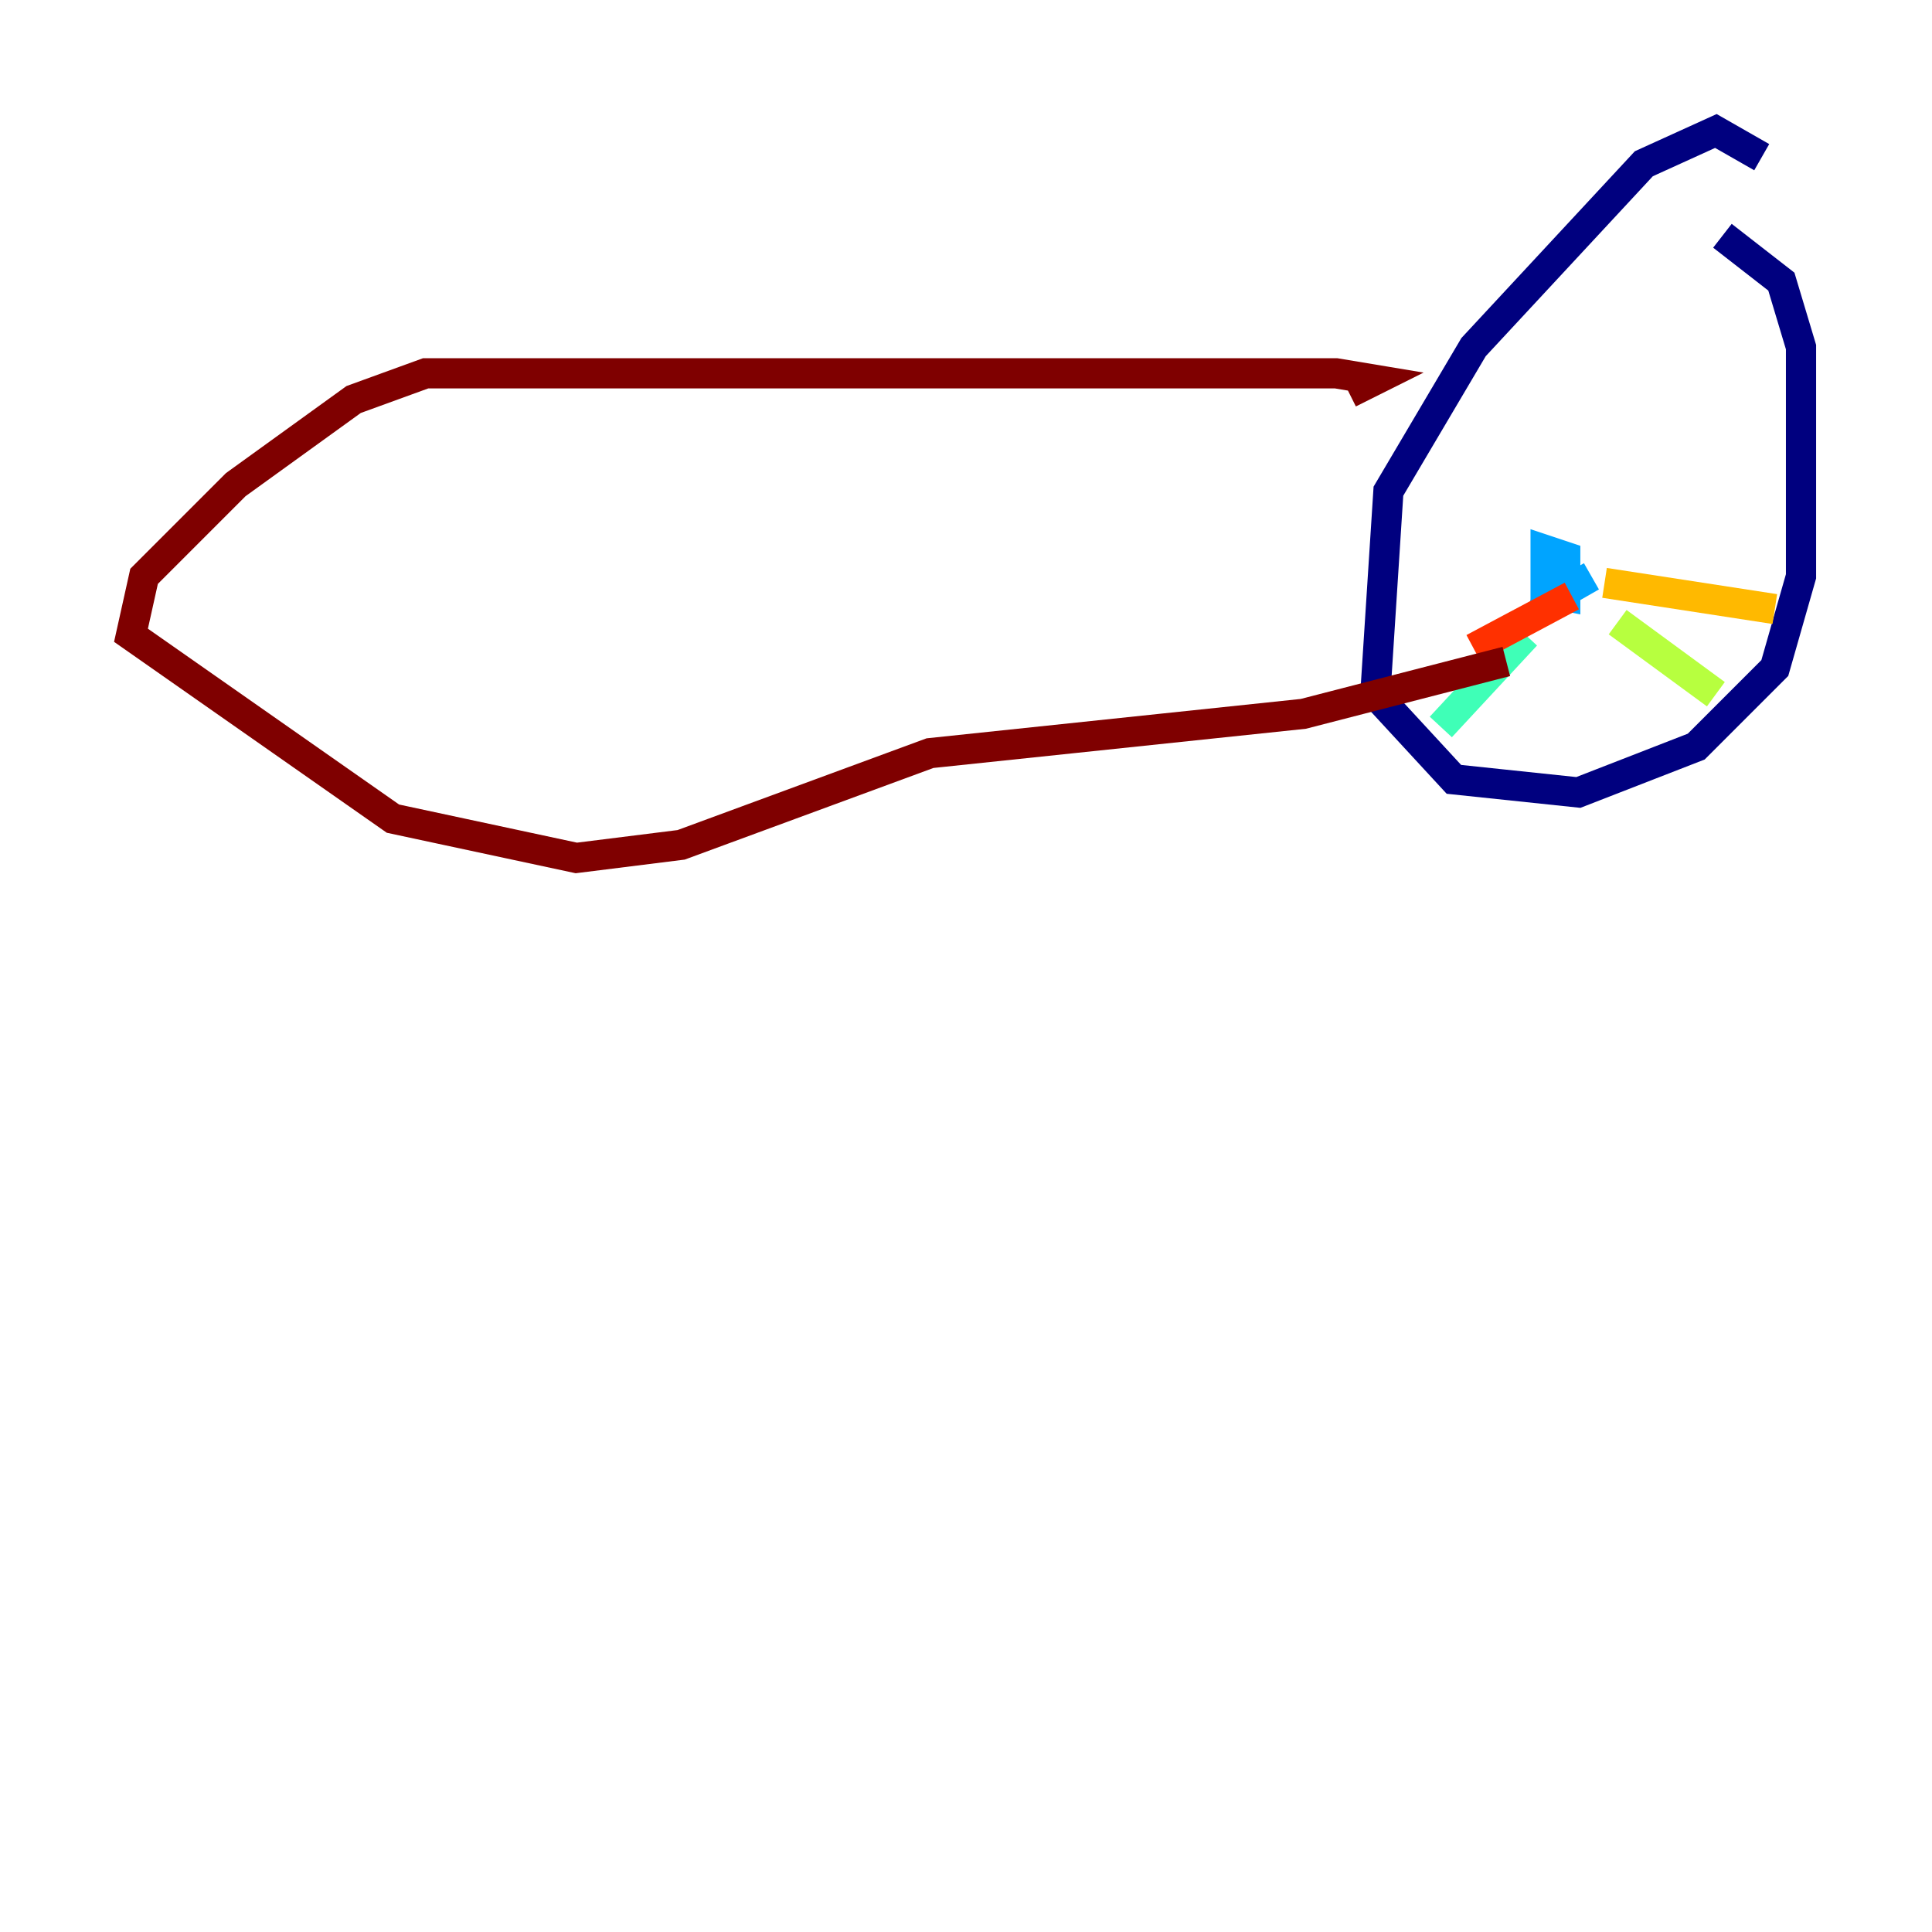 <?xml version="1.0" encoding="utf-8" ?>
<svg baseProfile="tiny" height="128" version="1.2" viewBox="0,0,128,128" width="128" xmlns="http://www.w3.org/2000/svg" xmlns:ev="http://www.w3.org/2001/xml-events" xmlns:xlink="http://www.w3.org/1999/xlink"><defs /><polyline fill="none" points="116.719,10.414 113.681,8.678 108.909,10.848 97.627,22.997 91.986,32.542 91.119,45.993 96.325,51.634 104.57,52.502 112.38,49.464 117.586,44.258 119.322,38.183 119.322,22.997 118.02,18.658 114.115,15.62" stroke="#00007f" stroke-width="2" /><polyline fill="none" points="107.607,38.617 107.607,38.617" stroke="#0010ff" stroke-width="2" /><polyline fill="none" points="101.532,39.051 103.702,39.485 103.702,36.881 102.4,36.447 102.4,39.919 105.437,38.183" stroke="#00a4ff" stroke-width="2" /><polyline fill="none" points="101.098,42.088 95.458,48.163" stroke="#3fffb7" stroke-width="2" /><polyline fill="none" points="107.173,41.22 113.681,45.993" stroke="#b7ff3f" stroke-width="2" /><polyline fill="none" points="106.305,38.617 117.586,40.352" stroke="#ffb900" stroke-width="2" /><polyline fill="none" points="104.136,39.485 97.627,42.956" stroke="#ff3000" stroke-width="2" /><polyline fill="none" points="89.383,26.034 91.119,25.166 88.515,24.732 28.203,24.732 23.43,26.468 15.62,32.108 9.546,38.183 8.678,42.088 26.034,54.237 38.183,56.841 45.125,55.973 61.614,49.898 86.346,47.295 99.797,43.824" stroke="#7f0000" stroke-width="2" /></svg>
